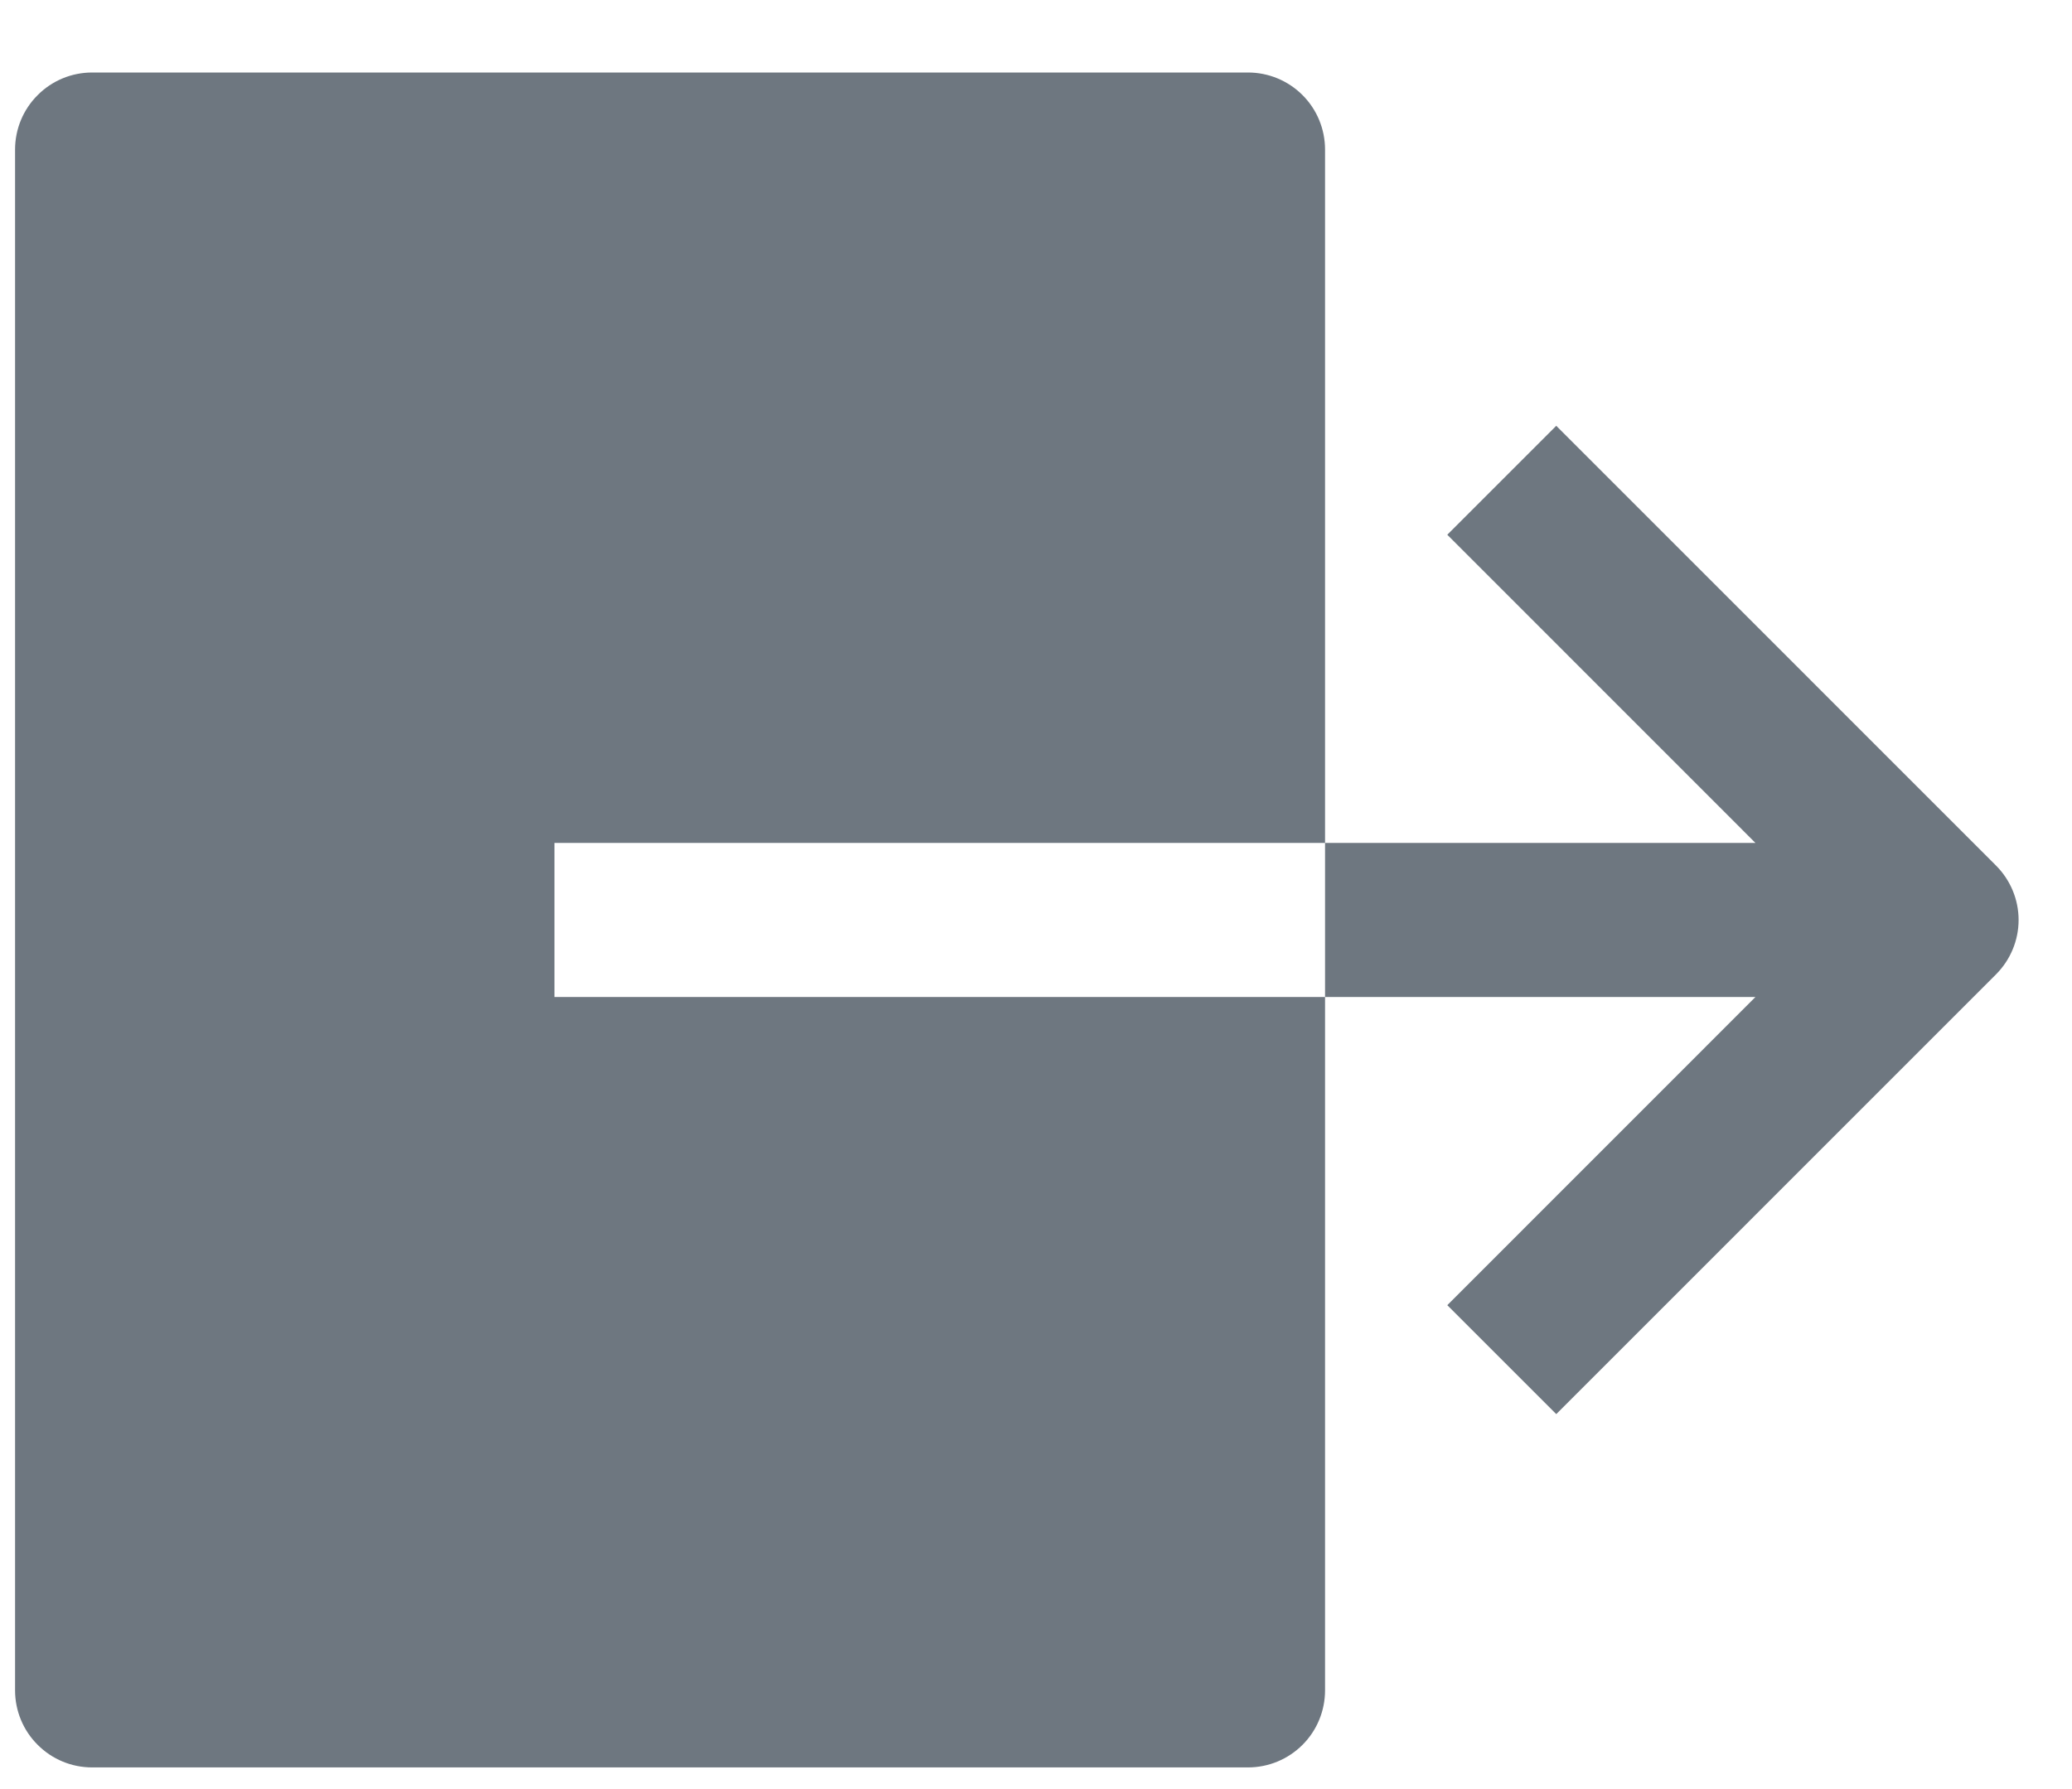 <svg width="22" height="19" viewBox="0 0 22 19" fill="none" xmlns="http://www.w3.org/2000/svg">
<path d="M5.887 8.952H14.069V1.588C14.069 1.371 13.983 1.163 13.83 1.01C13.676 0.856 13.468 0.77 13.251 0.77H0.978C0.761 0.77 0.553 0.856 0.4 1.01C0.246 1.163 0.16 1.371 0.16 1.588V17.952C0.16 18.169 0.246 18.377 0.4 18.53C0.553 18.684 0.761 18.77 0.978 18.77H13.251C13.468 18.77 13.676 18.684 13.83 18.53C13.983 18.377 14.069 18.169 14.069 17.952V10.588H5.887V8.952ZM21.193 9.192L16.524 4.522L15.367 5.679L18.639 8.952H14.069V10.588H18.639L15.367 13.861L16.524 15.018L21.193 10.348C21.346 10.195 21.433 9.987 21.433 9.77C21.433 9.553 21.346 9.345 21.193 9.192Z" fill="#6E7780"/>
</svg>
